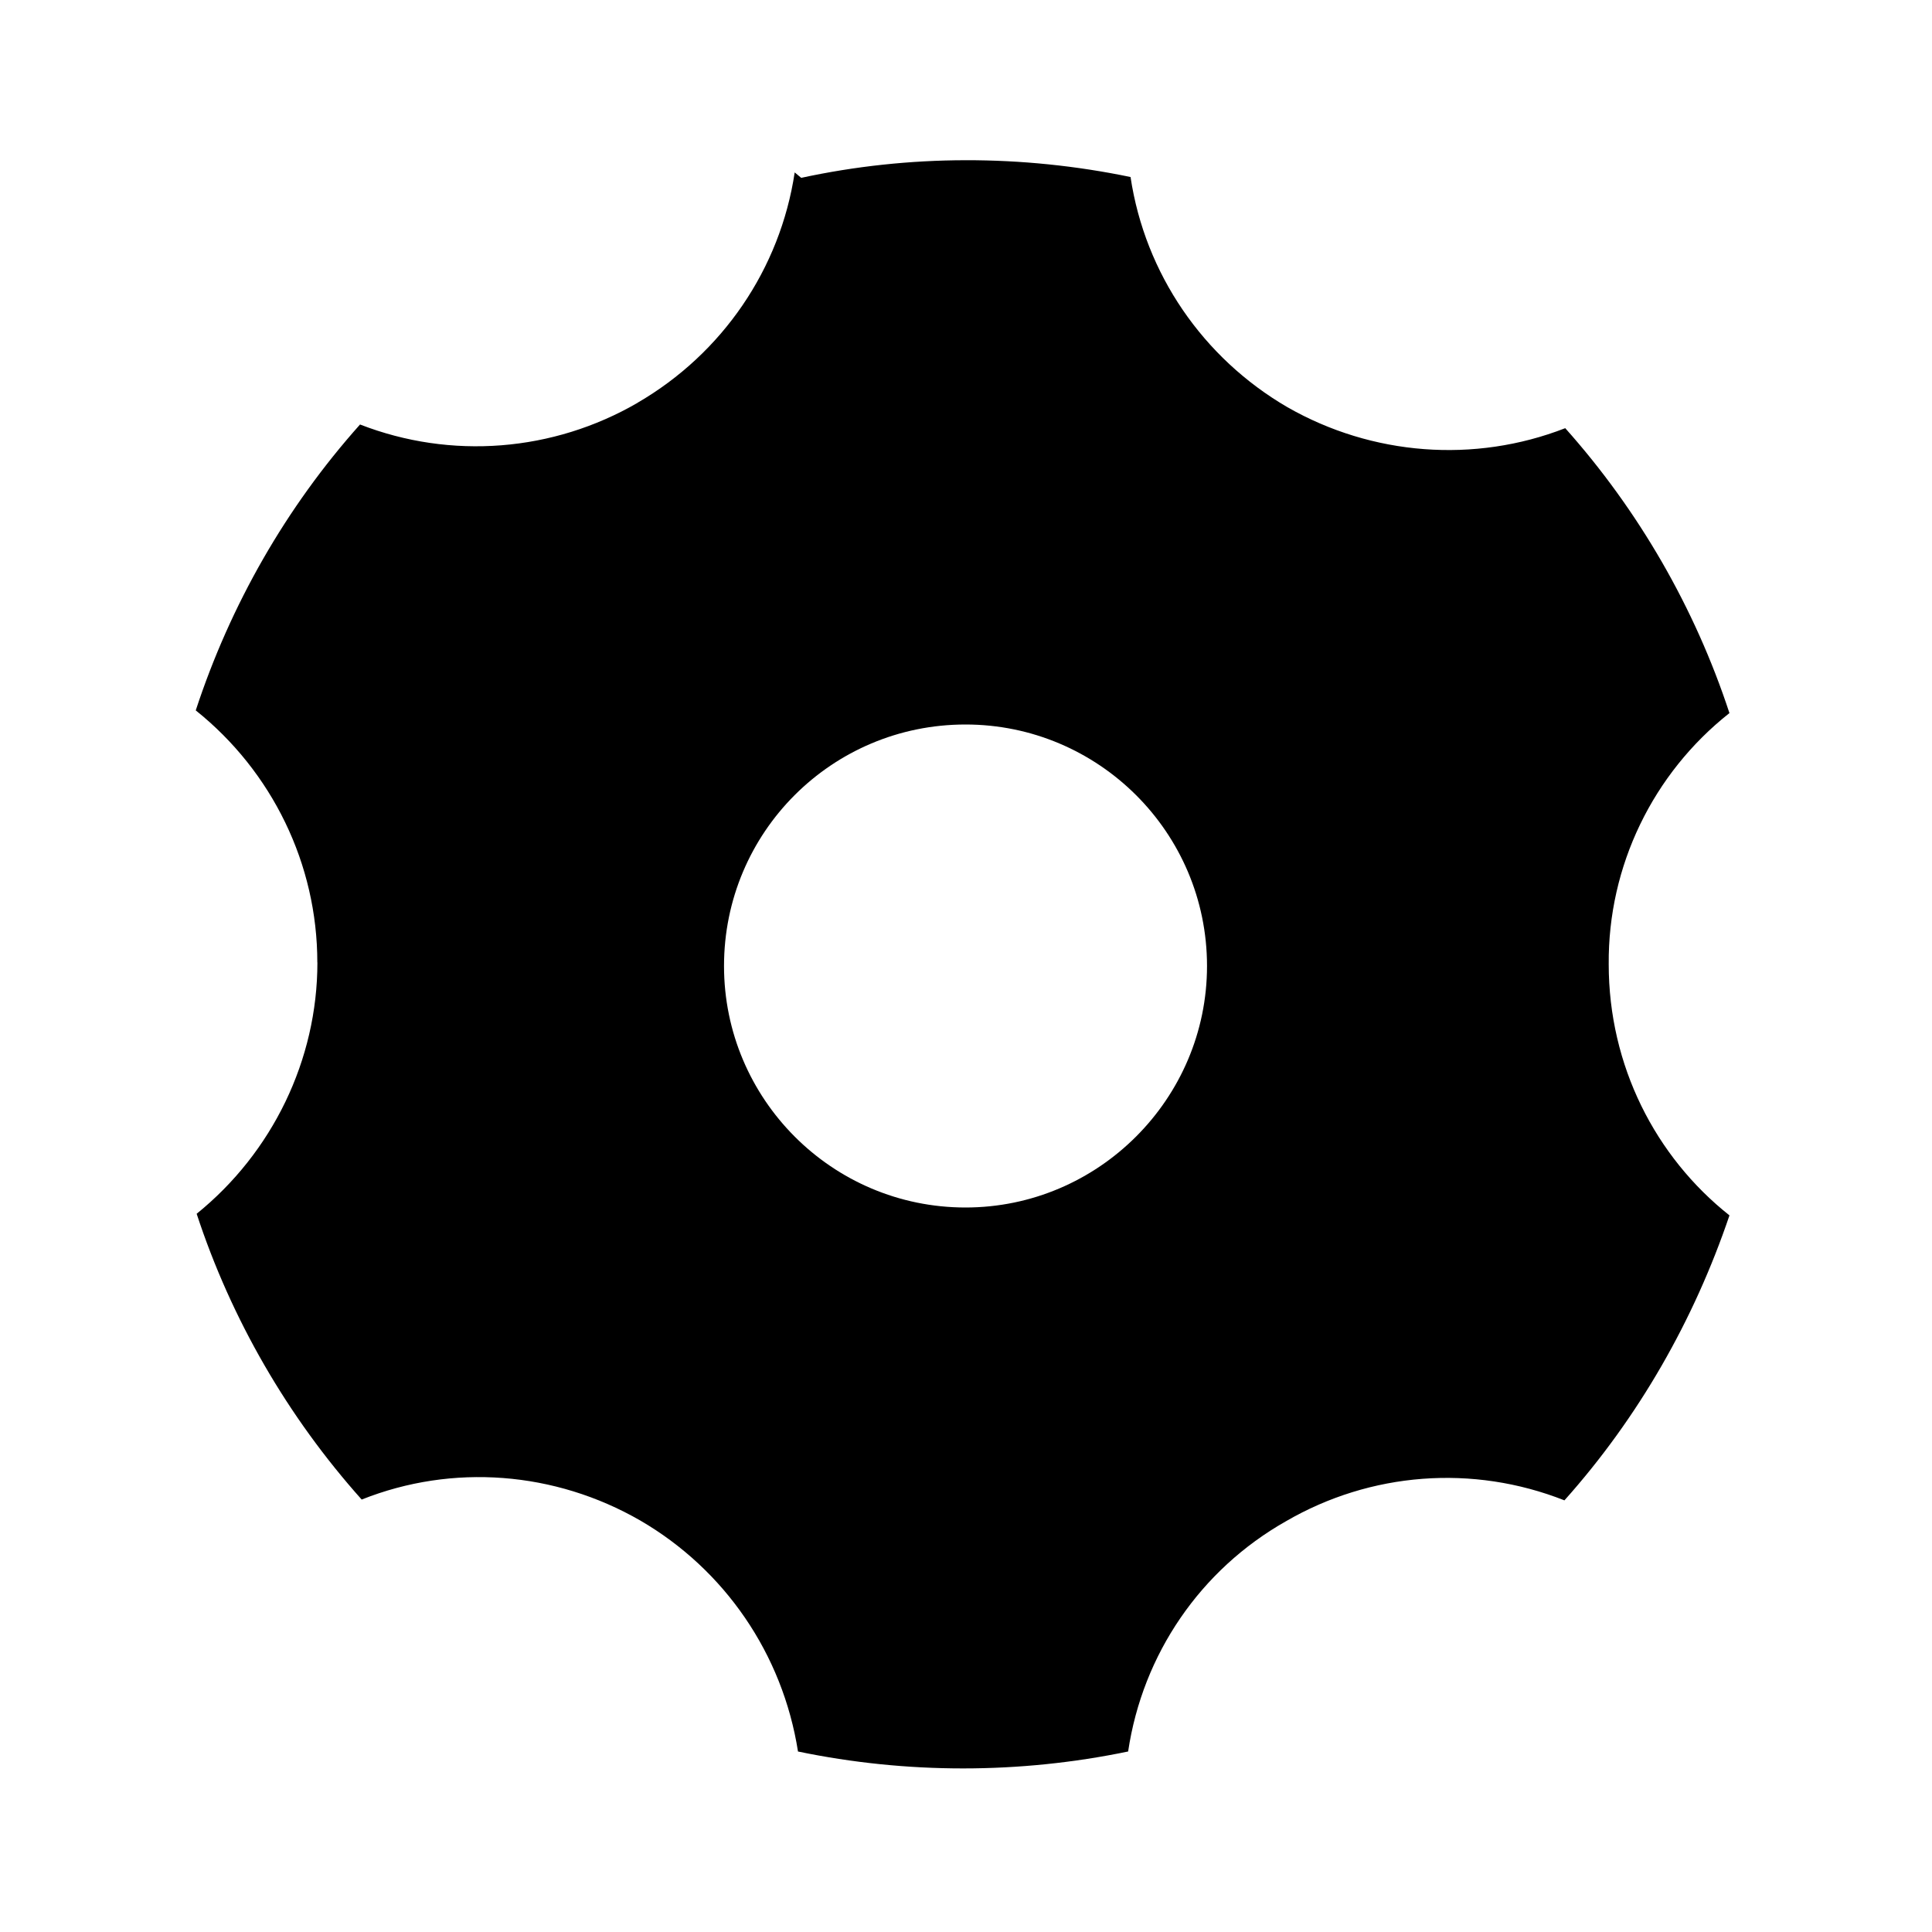 <svg viewBox="0 0 24 24" xmlns="http://www.w3.org/2000/svg"><path fill="none" d="M0 0h24v24H0Z"/><path d="M9.954 2.21v-.001c1.34-.29 2.74-.29 4.09-.01v0c.18 1.2.9 2.25 1.95 2.86v0c1.05.6 2.32.7 3.45.26v0c.91 1.02 1.61 2.23 2.04 3.54l0-.001c-.95.75-1.51 1.9-1.5 3.12 0 1.26.58 2.391 1.5 3.12v0c-.44 1.3-1.13 2.51-2.05 3.54v0c-1.14-.45-2.41-.35-3.46.26v0c-1.06.6-1.78 1.65-1.96 2.86h-.001c-1.35.28-2.75.28-4.1 0v0c-.19-1.21-.91-2.26-1.96-2.87v0c-1.06-.61-2.33-.71-3.46-.26v0c-.92-1.03-1.62-2.24-2.05-3.55v0c.94-.76 1.5-1.91 1.5-3.122l-.001-.001c0-1.22-.56-2.37-1.51-3.13l0-.001c.43-1.31 1.12-2.52 2.04-3.55v-.001c1.13.44 2.4.34 3.45-.27v-.001c1.05-.61 1.77-1.66 1.95-2.86ZM11.994 15v0c1.65 0 3-1.35 3-3 0-1.66-1.35-3-3-3v0c-1.66 0-3 1.34-3 3 0 1.65 1.34 3 3 3Z"/></svg>